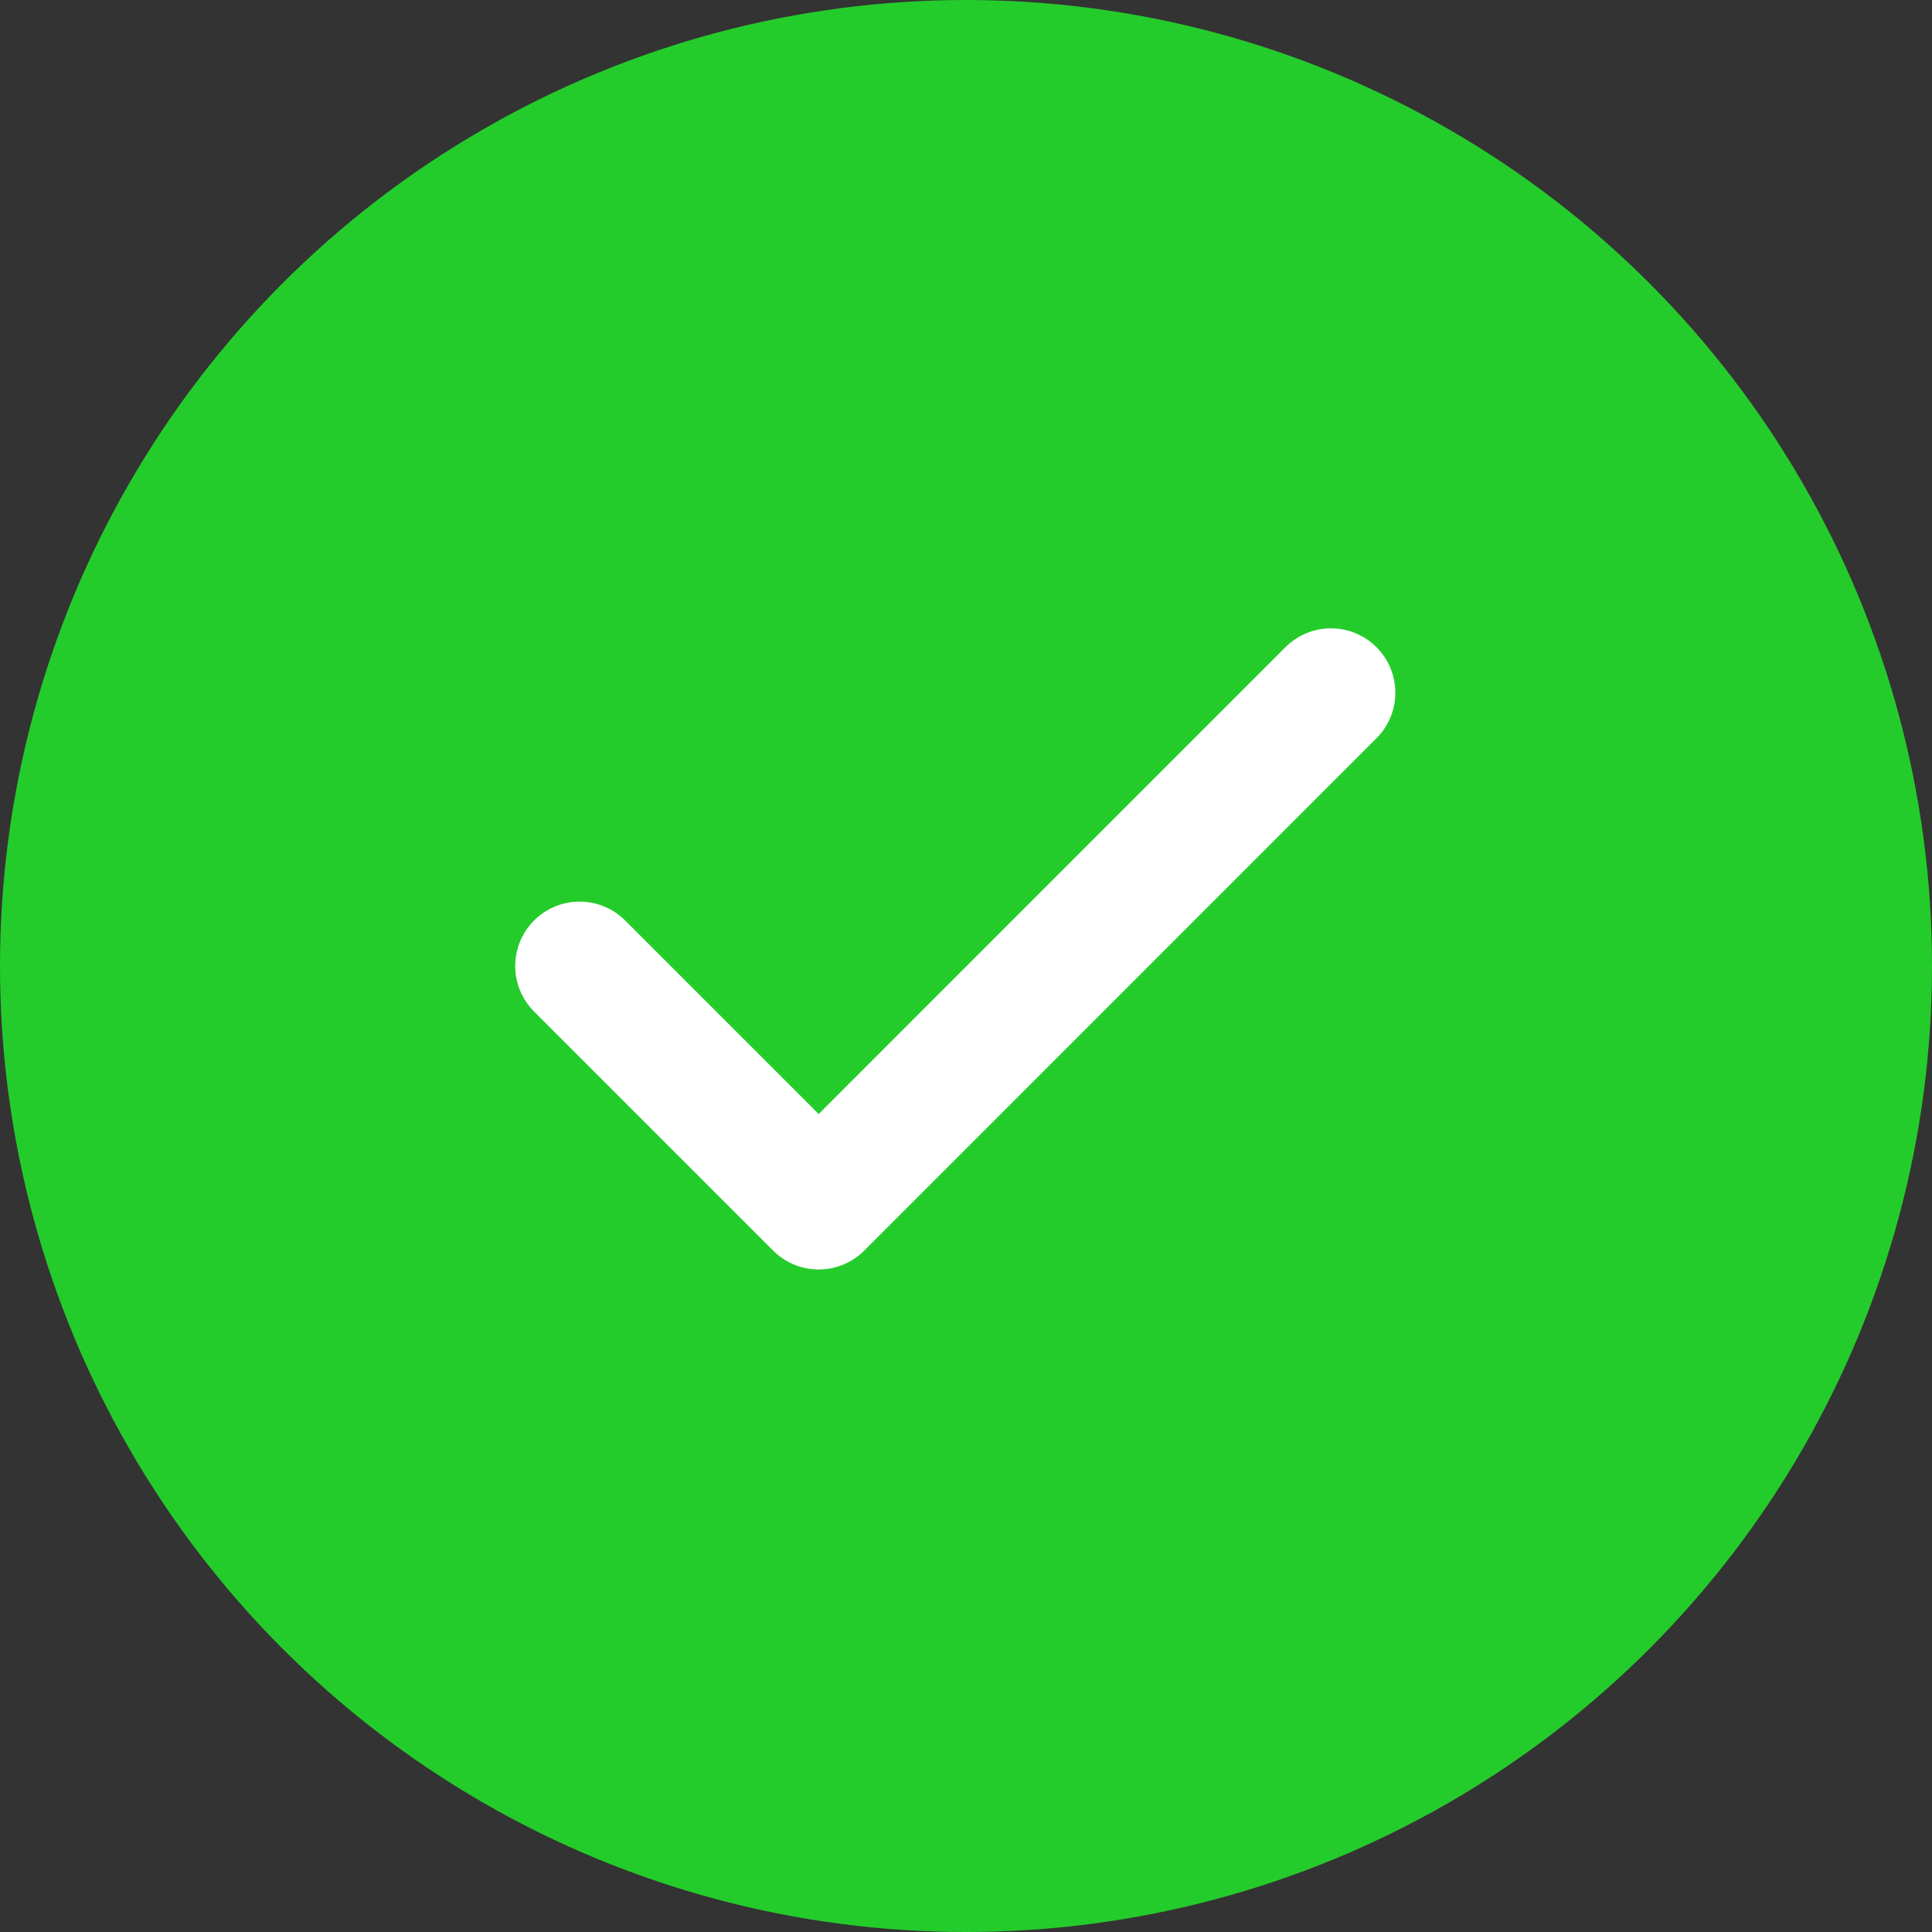 <svg width="20" height="20" viewBox="0 0 20 20" fill="none" xmlns="http://www.w3.org/2000/svg">
<rect x="0" y="0" width="20" height="20" fill="#333333" stroke="none"/>
<circle cx="10" cy="10" r="10" fill="#24CC2B"/>
<rect width="12" height="12" transform="translate(4 4)" fill="#24CC2B"/>
<path d="M6 10L8.475 12.475L13.778 7.171" stroke="white" stroke-width="1.333" stroke-linecap="round" stroke-linejoin="round"/>
</svg>
